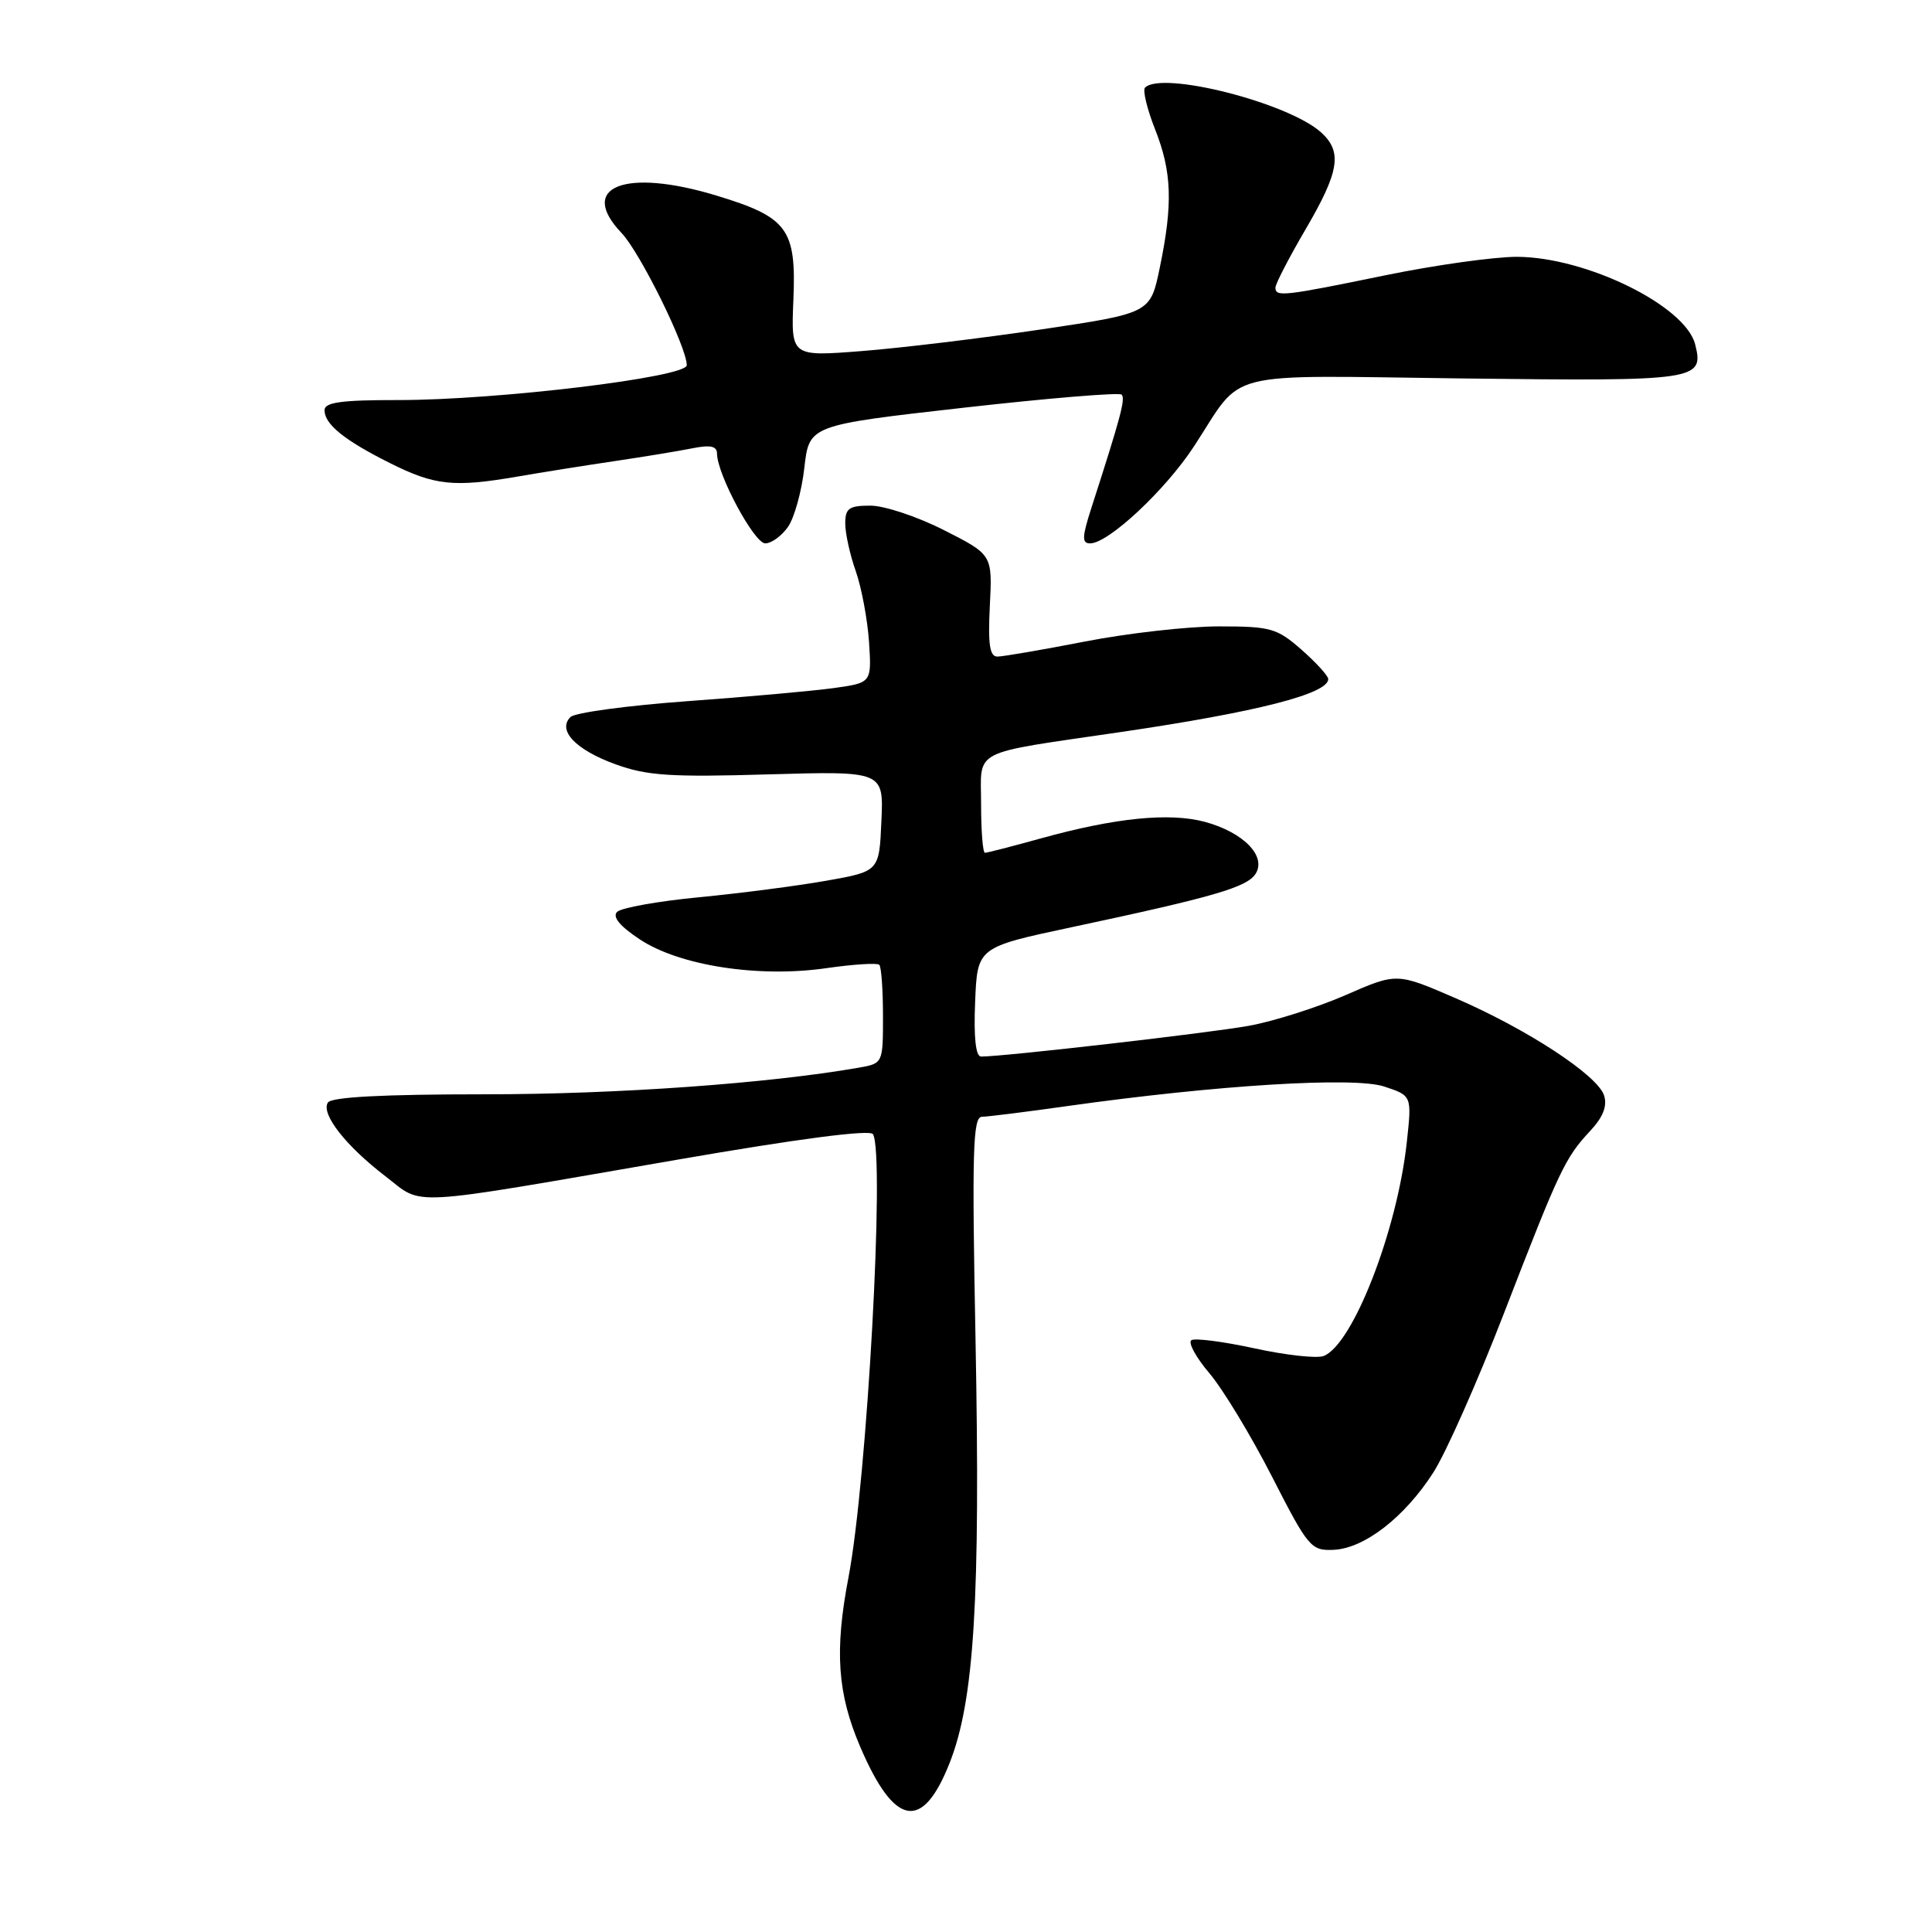 <?xml version="1.0" encoding="UTF-8" standalone="no"?>
<!DOCTYPE svg PUBLIC "-//W3C//DTD SVG 1.1//EN" "http://www.w3.org/Graphics/SVG/1.1/DTD/svg11.dtd" >
<svg xmlns="http://www.w3.org/2000/svg" xmlns:xlink="http://www.w3.org/1999/xlink" version="1.1" viewBox="0 0 256 256">
 <g >
 <path fill="currentColor"
d=" M 125.81 233.65 C 129.10 225.36 129.92 211.97 129.26 177.36 C 128.78 152.57 128.91 148.00 130.10 147.98 C 130.87 147.97 136.00 147.33 141.50 146.55 C 161.19 143.78 179.42 142.65 183.41 143.97 C 187.08 145.18 187.08 145.18 186.41 151.34 C 185.14 163.07 179.25 178.20 175.38 179.68 C 174.49 180.02 170.39 179.57 166.26 178.67 C 162.12 177.77 158.35 177.28 157.87 177.58 C 157.39 177.88 158.46 179.85 160.25 181.96 C 162.04 184.07 165.77 190.23 168.54 195.65 C 173.35 205.06 173.72 205.49 176.71 205.36 C 180.78 205.18 186.12 201.04 189.92 195.12 C 191.59 192.53 195.82 182.98 199.32 173.92 C 206.66 154.94 207.37 153.44 210.72 149.84 C 212.42 148.02 212.99 146.55 212.55 145.16 C 211.70 142.48 202.37 136.37 192.79 132.23 C 185.08 128.89 185.08 128.89 178.29 131.86 C 174.55 133.49 168.80 135.32 165.50 135.92 C 160.30 136.87 133.04 140.00 130.00 140.00 C 129.29 140.00 129.01 137.49 129.21 132.76 C 129.50 125.52 129.50 125.52 142.00 122.86 C 160.88 118.84 165.24 117.57 166.38 115.77 C 167.84 113.44 164.75 110.28 159.65 108.90 C 154.94 107.64 147.79 108.36 137.96 111.08 C 134.15 112.14 130.79 113.00 130.51 113.00 C 130.23 113.00 130.00 110.12 130.00 106.61 C 130.00 99.09 128.30 99.97 148.64 96.98 C 166.58 94.34 176.00 91.93 176.00 89.98 C 176.00 89.56 174.41 87.81 172.47 86.10 C 169.19 83.23 168.39 83.00 161.50 83.00 C 157.41 83.00 149.44 83.90 143.79 85.00 C 138.13 86.10 132.90 87.00 132.16 87.00 C 131.14 87.00 130.90 85.39 131.16 80.25 C 131.50 73.50 131.50 73.50 125.09 70.25 C 121.57 68.46 117.18 67.00 115.34 67.00 C 112.49 67.00 112.00 67.35 112.00 69.37 C 112.00 70.68 112.63 73.53 113.40 75.70 C 114.16 77.88 114.95 82.09 115.15 85.06 C 115.50 90.47 115.50 90.47 110.50 91.17 C 107.75 91.55 99.01 92.34 91.07 92.91 C 83.13 93.49 76.17 94.43 75.59 95.01 C 73.82 96.78 76.28 99.36 81.58 101.28 C 85.74 102.79 88.87 102.99 101.79 102.61 C 117.09 102.17 117.09 102.17 116.79 108.81 C 116.50 115.46 116.50 115.46 109.50 116.70 C 105.65 117.38 98.06 118.37 92.63 118.89 C 87.20 119.41 82.31 120.29 81.77 120.83 C 81.11 121.49 82.14 122.73 84.79 124.48 C 90.05 127.96 100.52 129.58 109.47 128.29 C 113.07 127.77 116.24 127.57 116.51 127.84 C 116.78 128.11 117.00 131.16 117.00 134.62 C 117.00 140.91 117.00 140.91 113.75 141.48 C 101.75 143.57 81.69 145.00 64.32 145.00 C 50.71 145.00 43.90 145.36 43.44 146.10 C 42.51 147.61 45.80 151.82 51.07 155.86 C 56.23 159.82 53.12 160.00 89.78 153.66 C 105.82 150.88 115.28 149.65 115.67 150.28 C 117.28 152.88 114.89 196.14 112.43 209.00 C 110.56 218.76 110.96 224.42 114.00 231.50 C 118.52 242.04 122.22 242.71 125.81 233.65 Z  M 104.41 69.82 C 105.25 68.62 106.23 65.10 106.58 61.99 C 107.22 56.34 107.22 56.34 127.64 54.03 C 138.87 52.76 148.31 51.98 148.62 52.29 C 149.15 52.82 148.53 55.16 144.63 67.25 C 143.37 71.16 143.33 72.00 144.45 72.00 C 146.87 72.00 154.40 64.96 158.20 59.16 C 164.96 48.83 161.31 49.75 194.05 50.15 C 224.95 50.52 225.82 50.40 224.62 45.64 C 223.34 40.52 210.18 34.06 201.00 34.03 C 197.97 34.03 190.10 35.13 183.50 36.49 C 170.07 39.25 169.00 39.37 169.00 38.11 C 169.00 37.62 170.80 34.14 173.00 30.38 C 177.48 22.72 177.89 20.12 175.06 17.55 C 170.72 13.62 153.97 9.36 151.72 11.61 C 151.39 11.94 151.99 14.44 153.06 17.15 C 155.29 22.80 155.43 27.02 153.67 35.50 C 152.43 41.50 152.43 41.50 137.96 43.65 C 130.01 44.83 119.30 46.12 114.16 46.52 C 104.81 47.25 104.81 47.25 105.13 39.70 C 105.52 30.33 104.38 28.78 94.92 25.91 C 82.83 22.24 76.50 24.72 82.34 30.85 C 84.81 33.43 91.00 45.98 91.00 48.39 C 91.00 49.99 65.85 53.02 52.75 53.01 C 45.25 53.00 43.00 53.31 43.00 54.35 C 43.00 56.21 45.61 58.33 51.67 61.36 C 57.59 64.33 60.12 64.60 68.50 63.16 C 71.80 62.59 77.65 61.66 81.50 61.09 C 85.35 60.52 89.96 59.76 91.75 59.40 C 94.16 58.92 95.00 59.11 95.01 60.12 C 95.03 62.86 99.94 72.00 101.40 72.00 C 102.22 72.00 103.57 71.02 104.41 69.82 Z "/>
</g>
</svg>